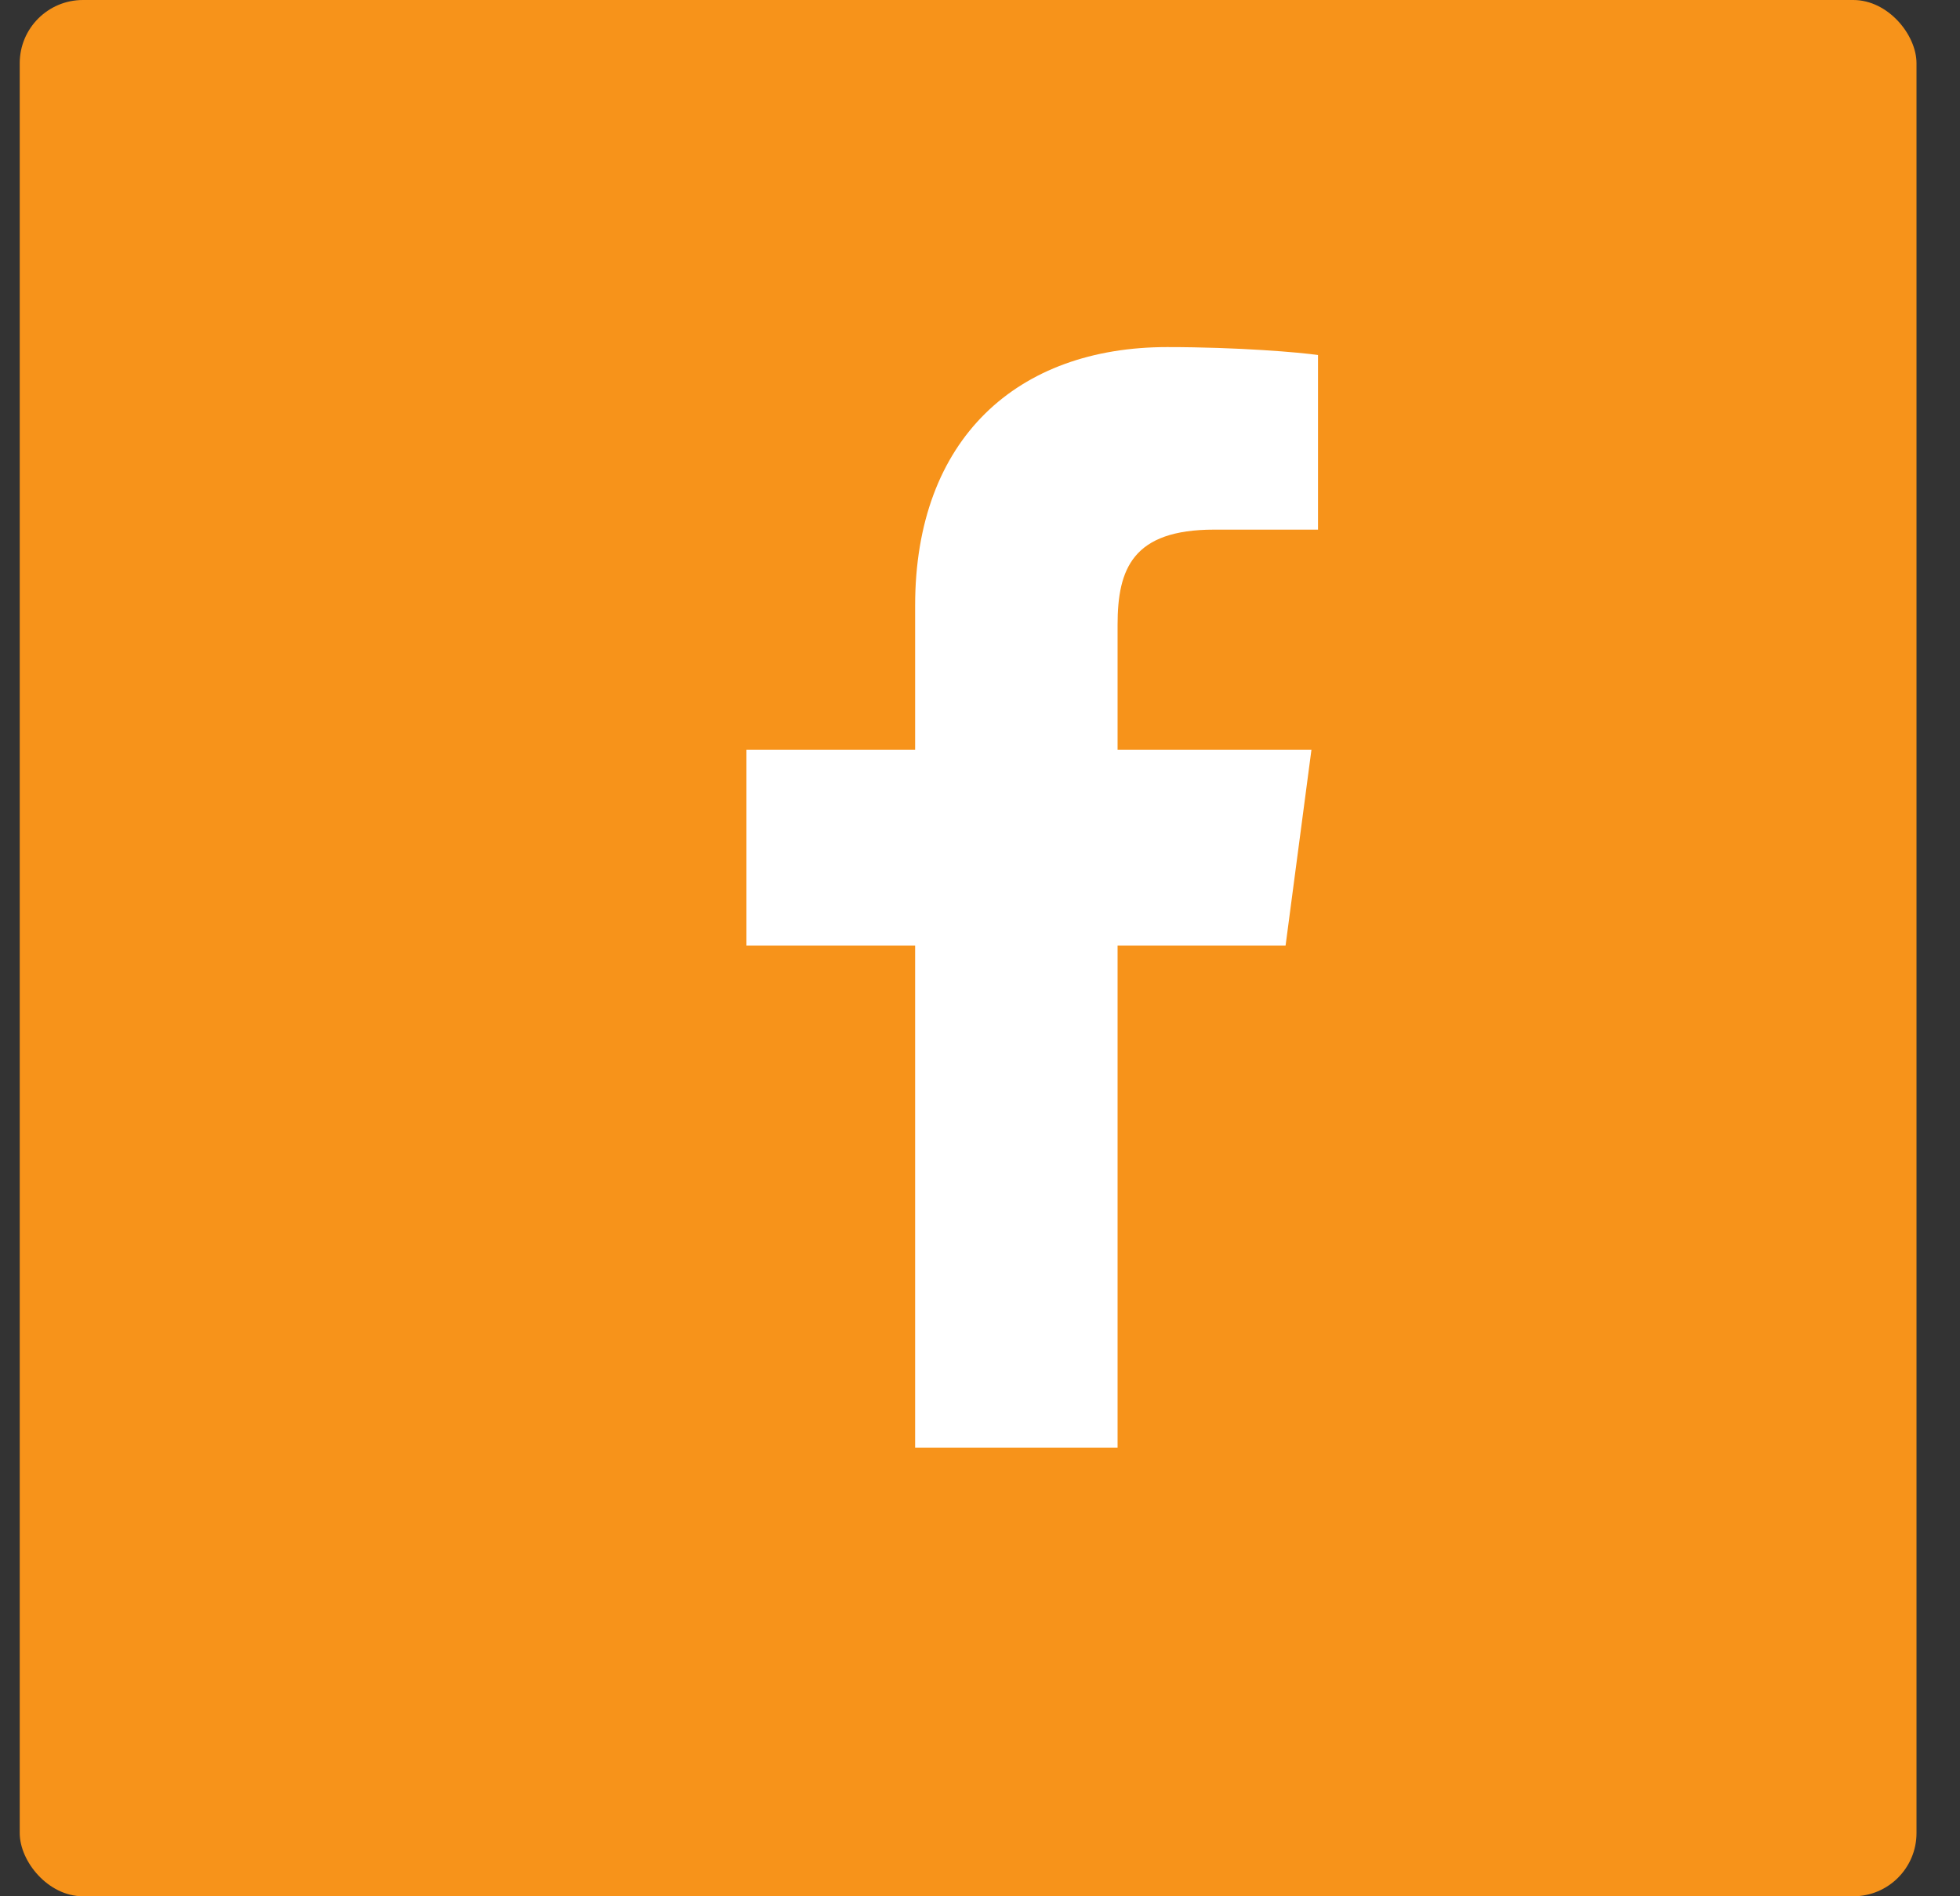 <?xml version="1.0" encoding="UTF-8"?>
<svg width="31px" height="30px" viewBox="0 0 31 30" version="1.1" xmlns="http://www.w3.org/2000/svg" xmlns:xlink="http://www.w3.org/1999/xlink">
    <rect x="0" y="0" width="31" height="30" fill="#333333" stroke="none"/>
    <!-- Generator: Sketch 49 (51002) - http://www.bohemiancoding.com/sketch -->
    <title>facebook</title>
    <desc>Created with Sketch.</desc>
    <defs></defs>
    <g id="Symbols" stroke="none" stroke-width="1" fill="none" fill-rule="evenodd">
        <g id="//Footer/mobile" transform="translate(-144, -1145)">
            <g id="//Footer">
                <g id="Bottom" transform="translate(0, 1000)">
                    <g id="social-media" transform="translate(104, 145)">
                        <g id="facebook" transform="translate(40.312, 0)">
                            <rect id="Rectangle-5" fill="#F7931A" x="0" y="0" width="30" height="30" rx="1"></rect>
                            <path d="M20.534,5.617 L20.534,8.379 L18.891,8.379 C17.605,8.379 17.364,8.996 17.364,9.886 L17.364,11.863 L20.43,11.863 L20.021,14.96 L17.364,14.96 L17.364,22.902 L14.162,22.902 L14.162,14.96 L11.494,14.96 L11.494,11.863 L14.162,11.863 L14.162,9.582 C14.162,6.935 15.784,5.491 18.149,5.491 C19.279,5.491 20.252,5.575 20.534,5.617 Z" id="facebook---FontAwesome" fill="#FFFFFF"></path>
                        </g>
                    </g>
                </g>
            </g>
        </g>
    </g>
</svg>